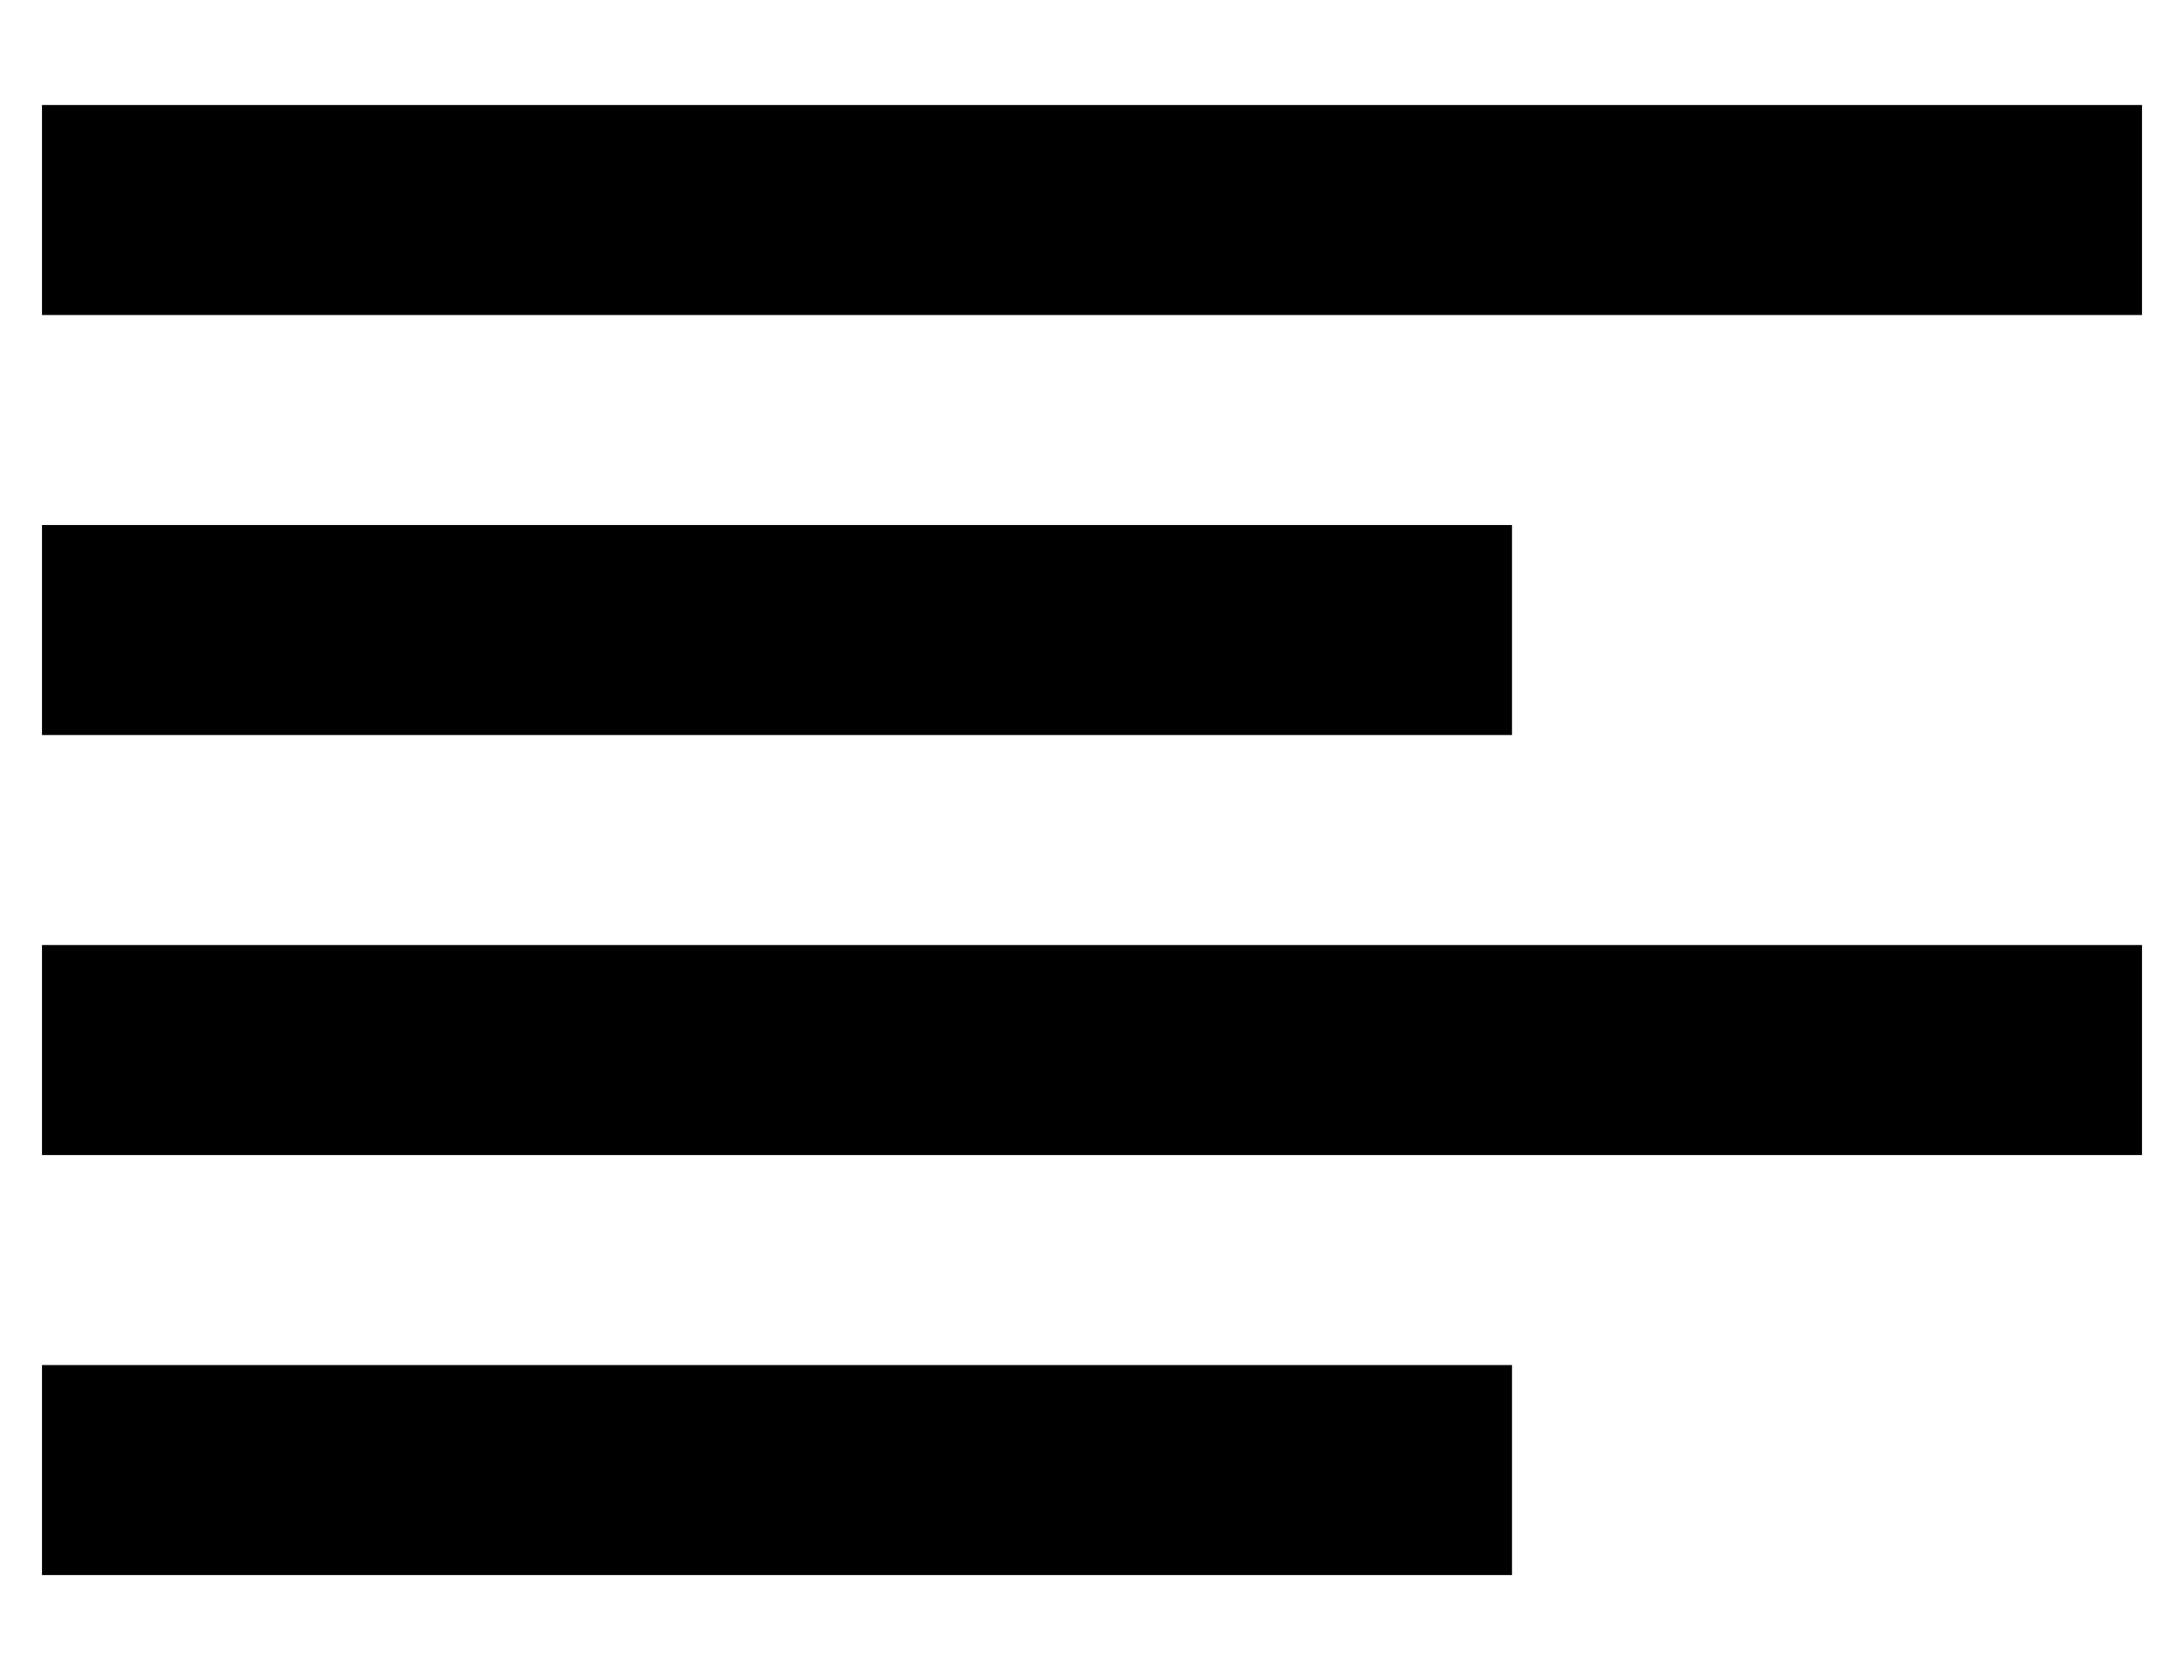 <svg viewBox="0 0 13 10" fill="none" xmlns="http://www.w3.org/2000/svg">
<path fill-rule="evenodd" clip-rule="evenodd" d="M9 8.125V9.375H0.25V8.125H9ZM12.75 5.625V6.875H0.25V5.625H12.75ZM9 3.125V4.375H0.25V3.125H9ZM12.75 0.625V1.875H0.25V0.625H12.75Z" fill="currentColor"/>
</svg>
